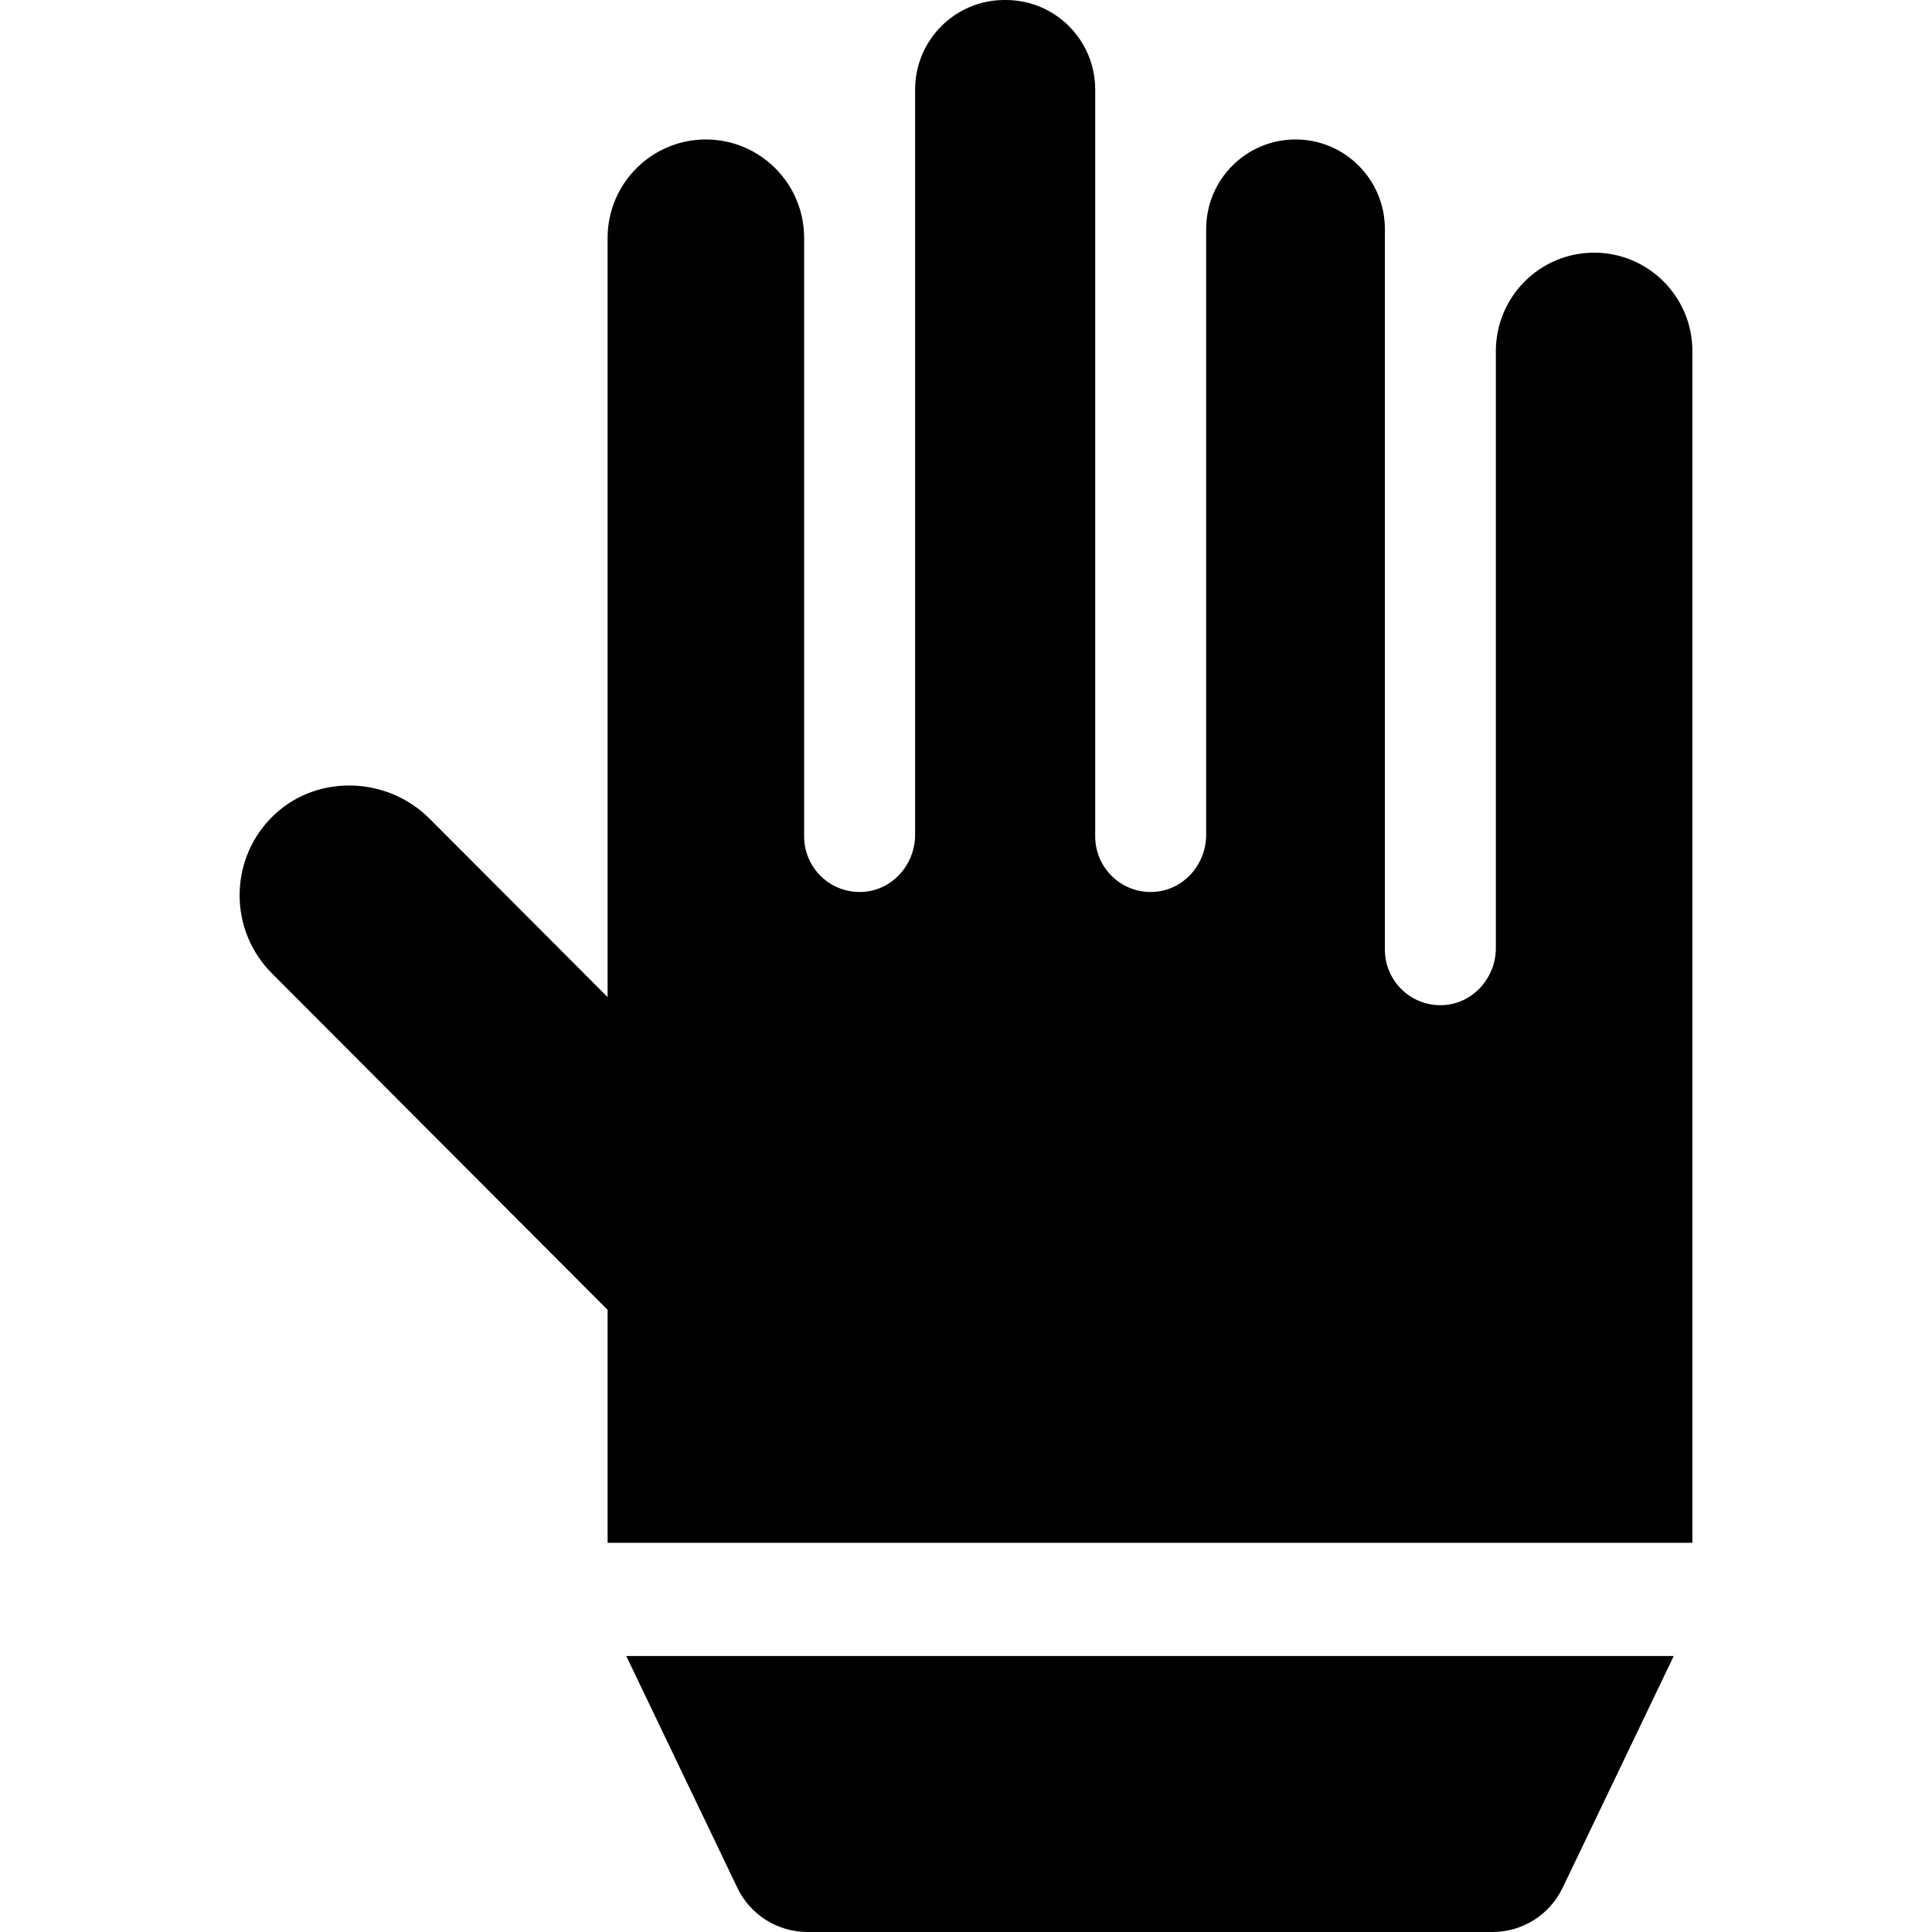 <svg id="Layer_1" enable-background="new 0 0 512 512" height="512" viewBox="0 0 512 512" width="512" xmlns="http://www.w3.org/2000/svg"><path d="m422.459 66.96c-14.382 0-26.041 11.685-26.041 26.099v158.174c0 7.936-6.085 14.764-13.993 15.137-8.444.398-15.416-6.345-15.416-14.721v-190.955c0-13.108-10.602-23.735-23.681-23.735s-23.681 10.626-23.681 23.735v160.539c0 7.936-6.085 14.764-13.993 15.137-8.444.398-15.416-6.345-15.416-14.721v-197.916c0-13.107-10.602-23.733-23.681-23.733h-.364c-13.079 0-23.681 10.626-23.681 23.734v197.499c0 7.936-6.085 14.764-13.994 15.137-8.444.399-15.416-6.345-15.416-14.721v-158.589c0-14.414-11.659-26.099-26.041-26.099s-26.041 11.685-26.041 26.099v201.182l-47.149-47.255c-11.589-11.615-30.836-11.893-42.203-.062-11.022 11.472-10.891 29.727.394 41.037l88.958 89.159v61.74h287.48v-315.801c0-14.415-11.659-26.1-26.041-26.1z"/><path d="m195.414 500.3c3.427 7.151 10.653 11.7 18.583 11.7h181.529c7.929 0 15.156-4.55 18.583-11.7l29.448-61.439h-277.591z"/></svg>